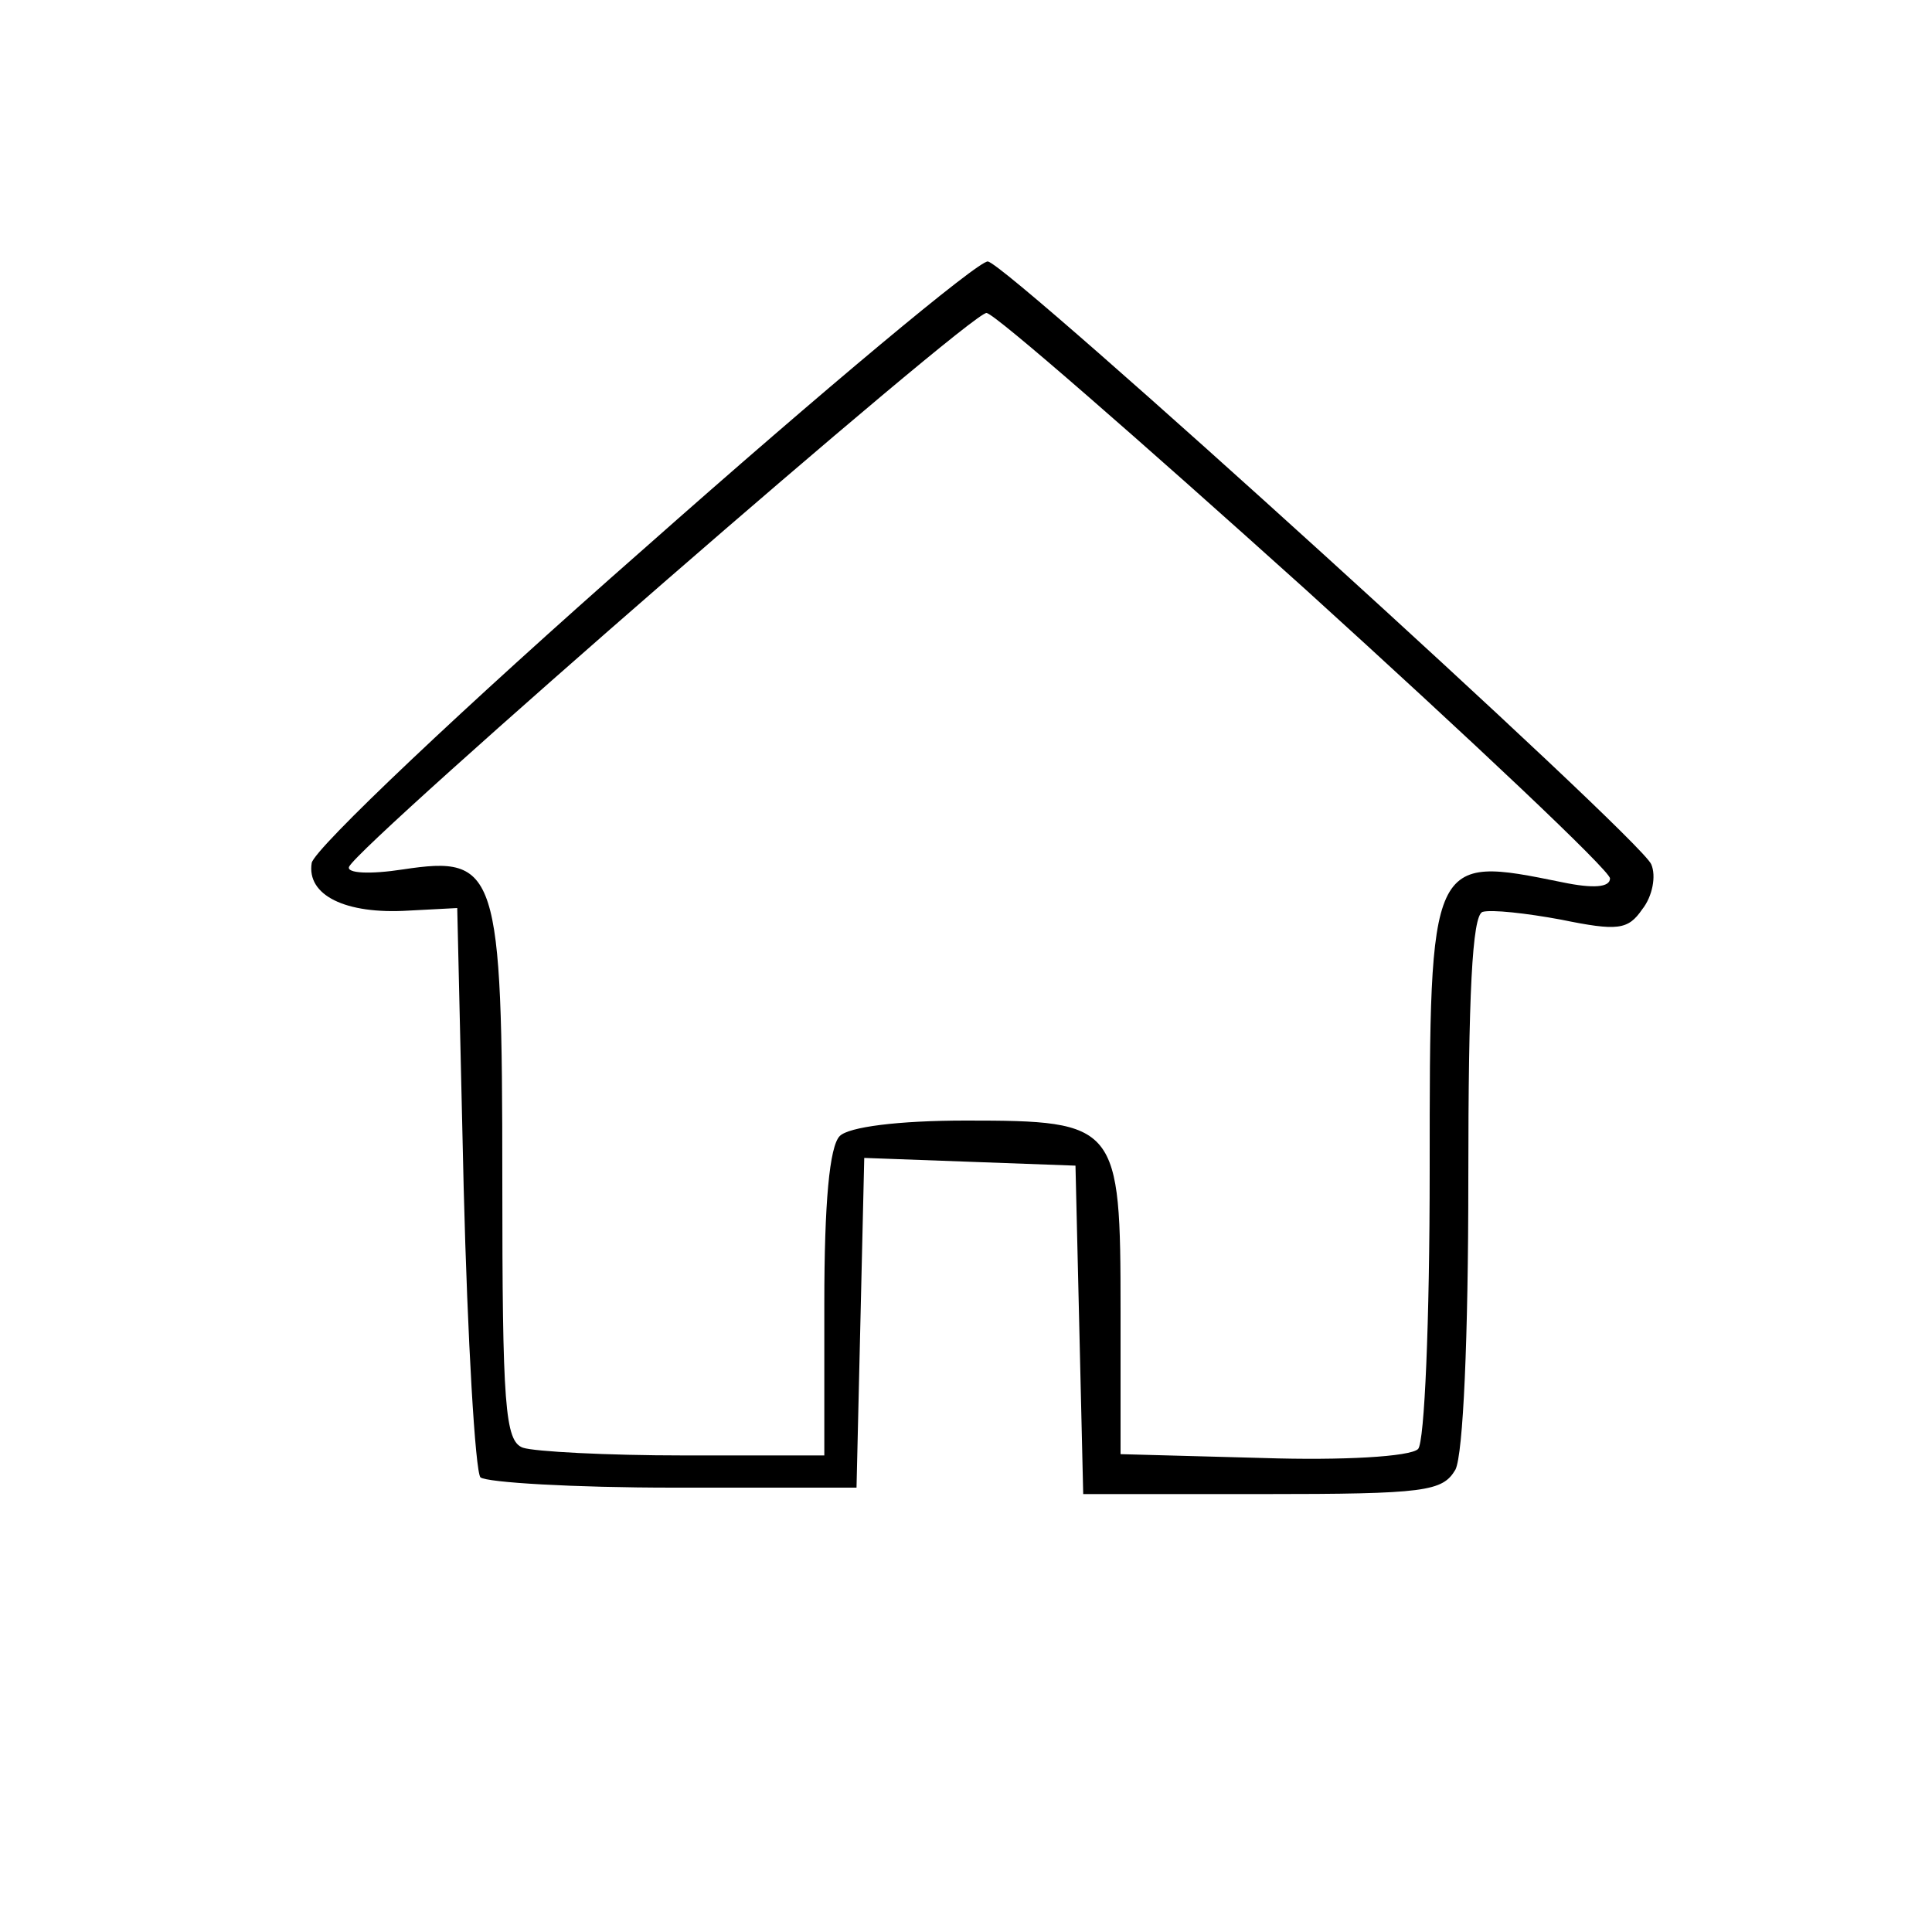<?xml version="1.0" standalone="no"?>
<!DOCTYPE svg PUBLIC "-//W3C//DTD SVG 20010904//EN"
 "http://www.w3.org/TR/2001/REC-SVG-20010904/DTD/svg10.dtd">
<svg version="1.0" xmlns="http://www.w3.org/2000/svg"
 width="150pt" height="150pt" viewBox="0 0 150 150"
 preserveAspectRatio="xMidYMid meet">
<g transform="translate(0,150) scale(0.1,-0.1)"
fill="#000000" stroke="none">
<path d="M500 1074 c-140 -123 -256 -233 -258 -244 -4 -25 26 -40 75 -37 l38
2 5 -217 c3 -119 9 -220 13 -225 5 -4 72 -8 150 -8 l142 0 3 128 3 128 82 -3
82 -3 3 -127 3 -128 139 0 c127 0 140 2 150 19 6 12 10 102 10 225 0 144 3
205 11 208 7 2 34 -1 61 -6 44 -9 52 -8 63 8 8 10 11 26 7 35 -8 20 -498 465
-515 468 -7 1 -127 -99 -267 -223z m514 -32 c130 -118 236 -218 236 -224 0 -7
-13 -8 -37 -3 -103 21 -103 21 -103 -224 0 -117 -4 -211 -9 -216 -6 -6 -59 -9
-120 -7 l-111 3 0 111 c0 145 -2 148 -120 148 -53 0 -91 -5 -98 -12 -8 -8 -12
-52 -12 -130 l0 -118 -109 0 c-60 0 -116 3 -125 6 -14 5 -16 33 -16 208 0 241
-4 252 -77 241 -26 -4 -44 -3 -42 2 8 18 484 432 495 430 7 -1 118 -98 248
-215z"/>
</g>
</svg>
